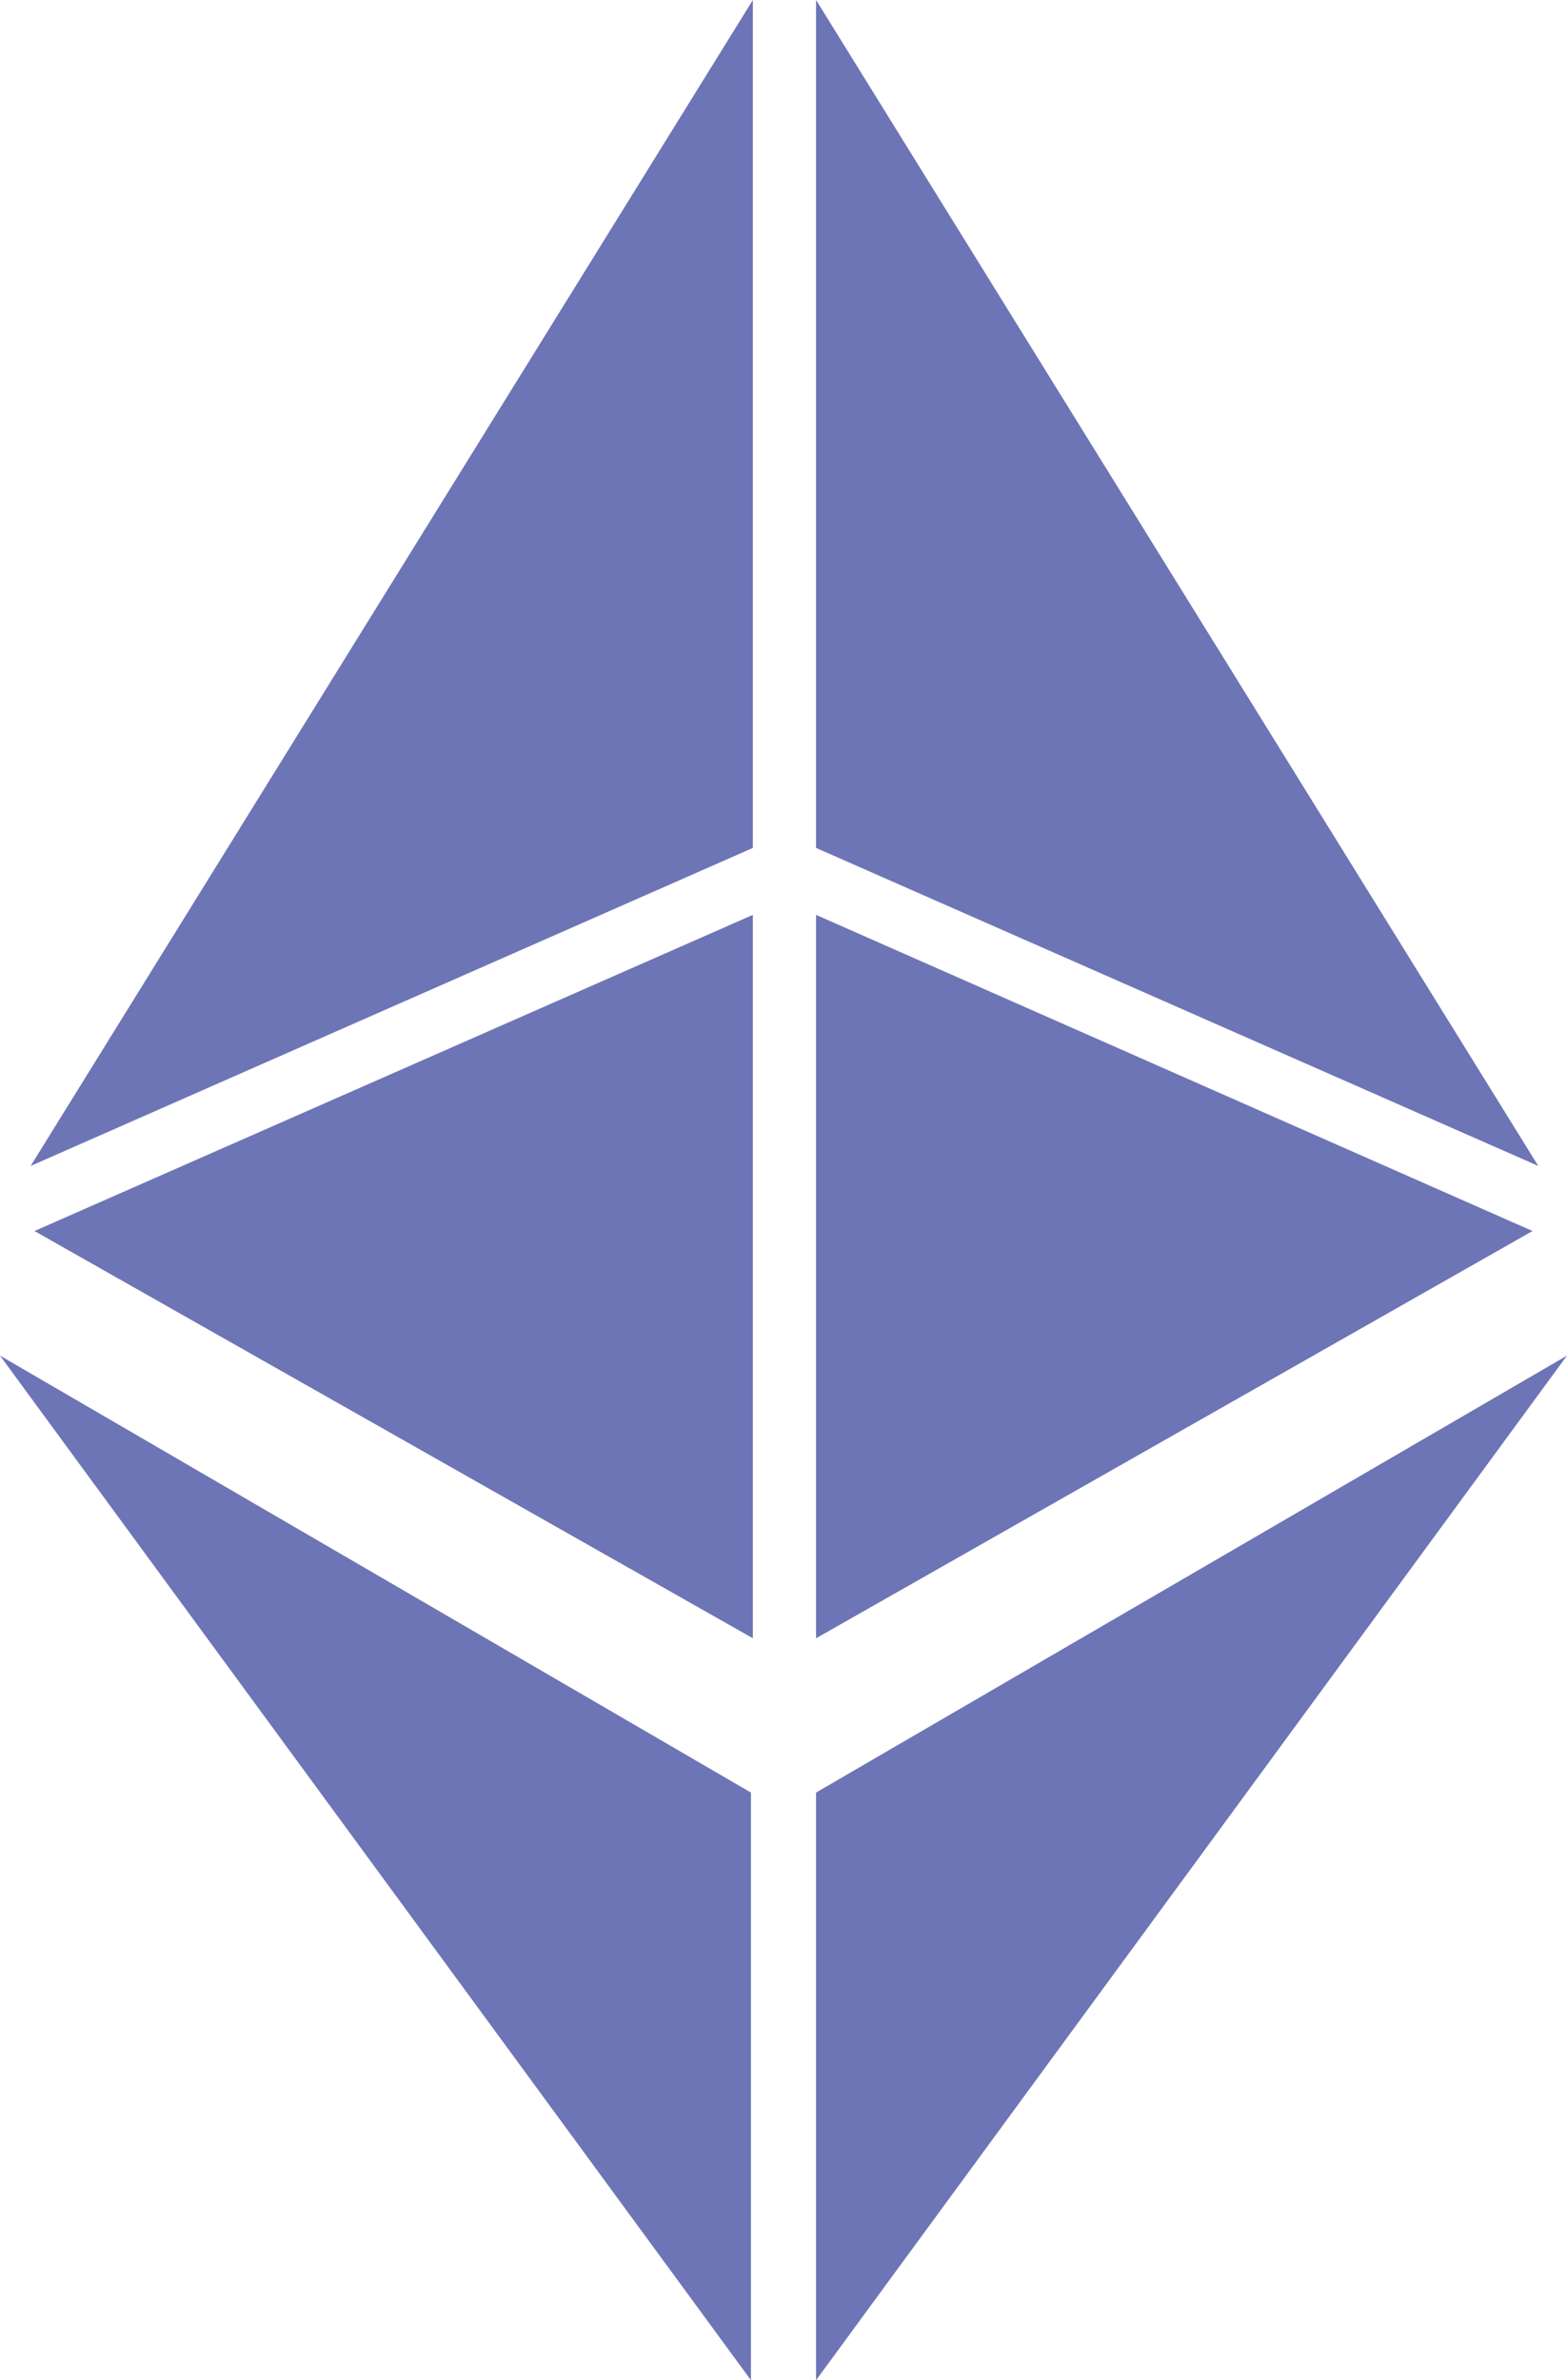 <svg width="27" height="41" viewBox="0 0 27 41" fill="none" xmlns="http://www.w3.org/2000/svg">
<path d="M14.061 30.878V41L27 23.351L14.061 30.878ZM26.505 20.084L14.061 0V14.606L26.505 20.084ZM14.061 15.759V28.22L26.406 21.205L14.061 15.759ZM0.528 20.084L12.972 0V14.606L0.528 20.084ZM12.972 15.759V28.22L0.594 21.205L12.972 15.759ZM12.939 30.878V41L0 23.351L12.939 30.878Z" fill="#6D75B6"/>
</svg>
